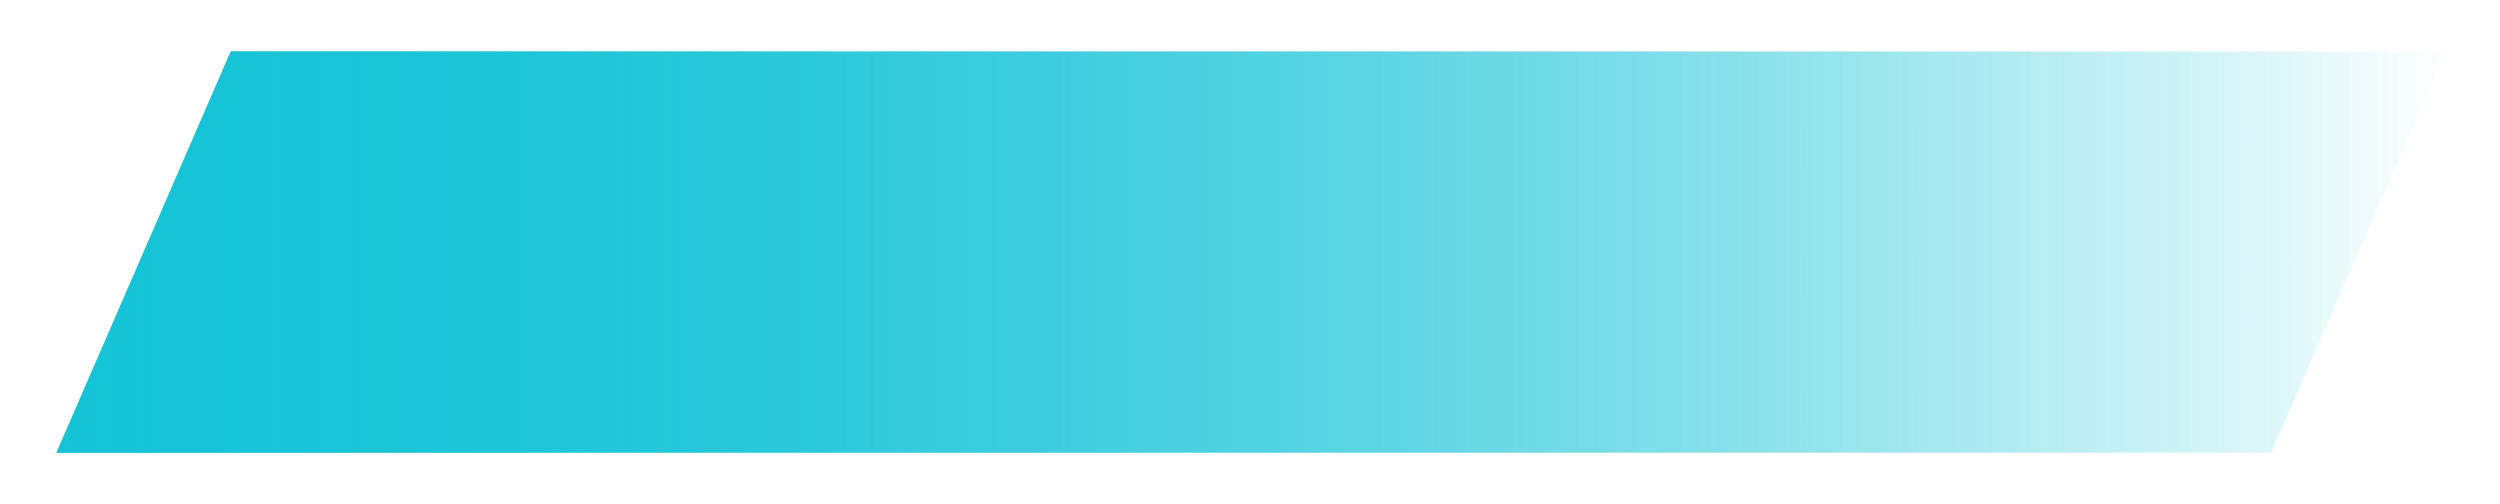 ﻿<?xml version="1.0" encoding="utf-8"?>
<svg version="1.1" xmlns:xlink="http://www.w3.org/1999/xlink" width="243px" height="49px" xmlns="http://www.w3.org/2000/svg">
  <defs>
    <linearGradient gradientUnits="userSpaceOnUse" x1="0" y1="19.5" x2="233" y2="19.5" id="LinearGradient213">
      <stop id="Stop214" stop-color="#15c3d7" offset="0" />
      <stop id="Stop215" stop-color="#15c3d7" stop-opacity="0" offset="1" />
    </linearGradient>
    <filter x="859px" y="29px" width="243px" height="49px" filterUnits="userSpaceOnUse" id="filter216">
      <feOffset dx="0" dy="0" in="SourceAlpha" result="shadowOffsetInner" />
      <feGaussianBlur stdDeviation="2.5" in="shadowOffsetInner" result="shadowGaussian" />
      <feComposite in2="shadowGaussian" operator="atop" in="SourceAlpha" result="shadowComposite" />
      <feColorMatrix type="matrix" values="0 0 0 0 0.102  0 0 0 0 0.804  0 0 0 0 0.992  0 0 0 1 0  " in="shadowComposite" />
    </filter>
    <g id="widget217">
      <path d="M 215.763 39  L 232.702 0  L 17.431 0  L 0.492 39  L 215.763 39  Z " fill-rule="nonzero" fill="url(#LinearGradient213)" stroke="none" transform="matrix(1 0 0 1 864 34 )" />
    </g>
  </defs>
  <g transform="matrix(1 0 0 1 -859 -29 )">
    <use xlink:href="#widget217" filter="url(#filter216)" />
    <use xlink:href="#widget217" />
  </g>
</svg>
